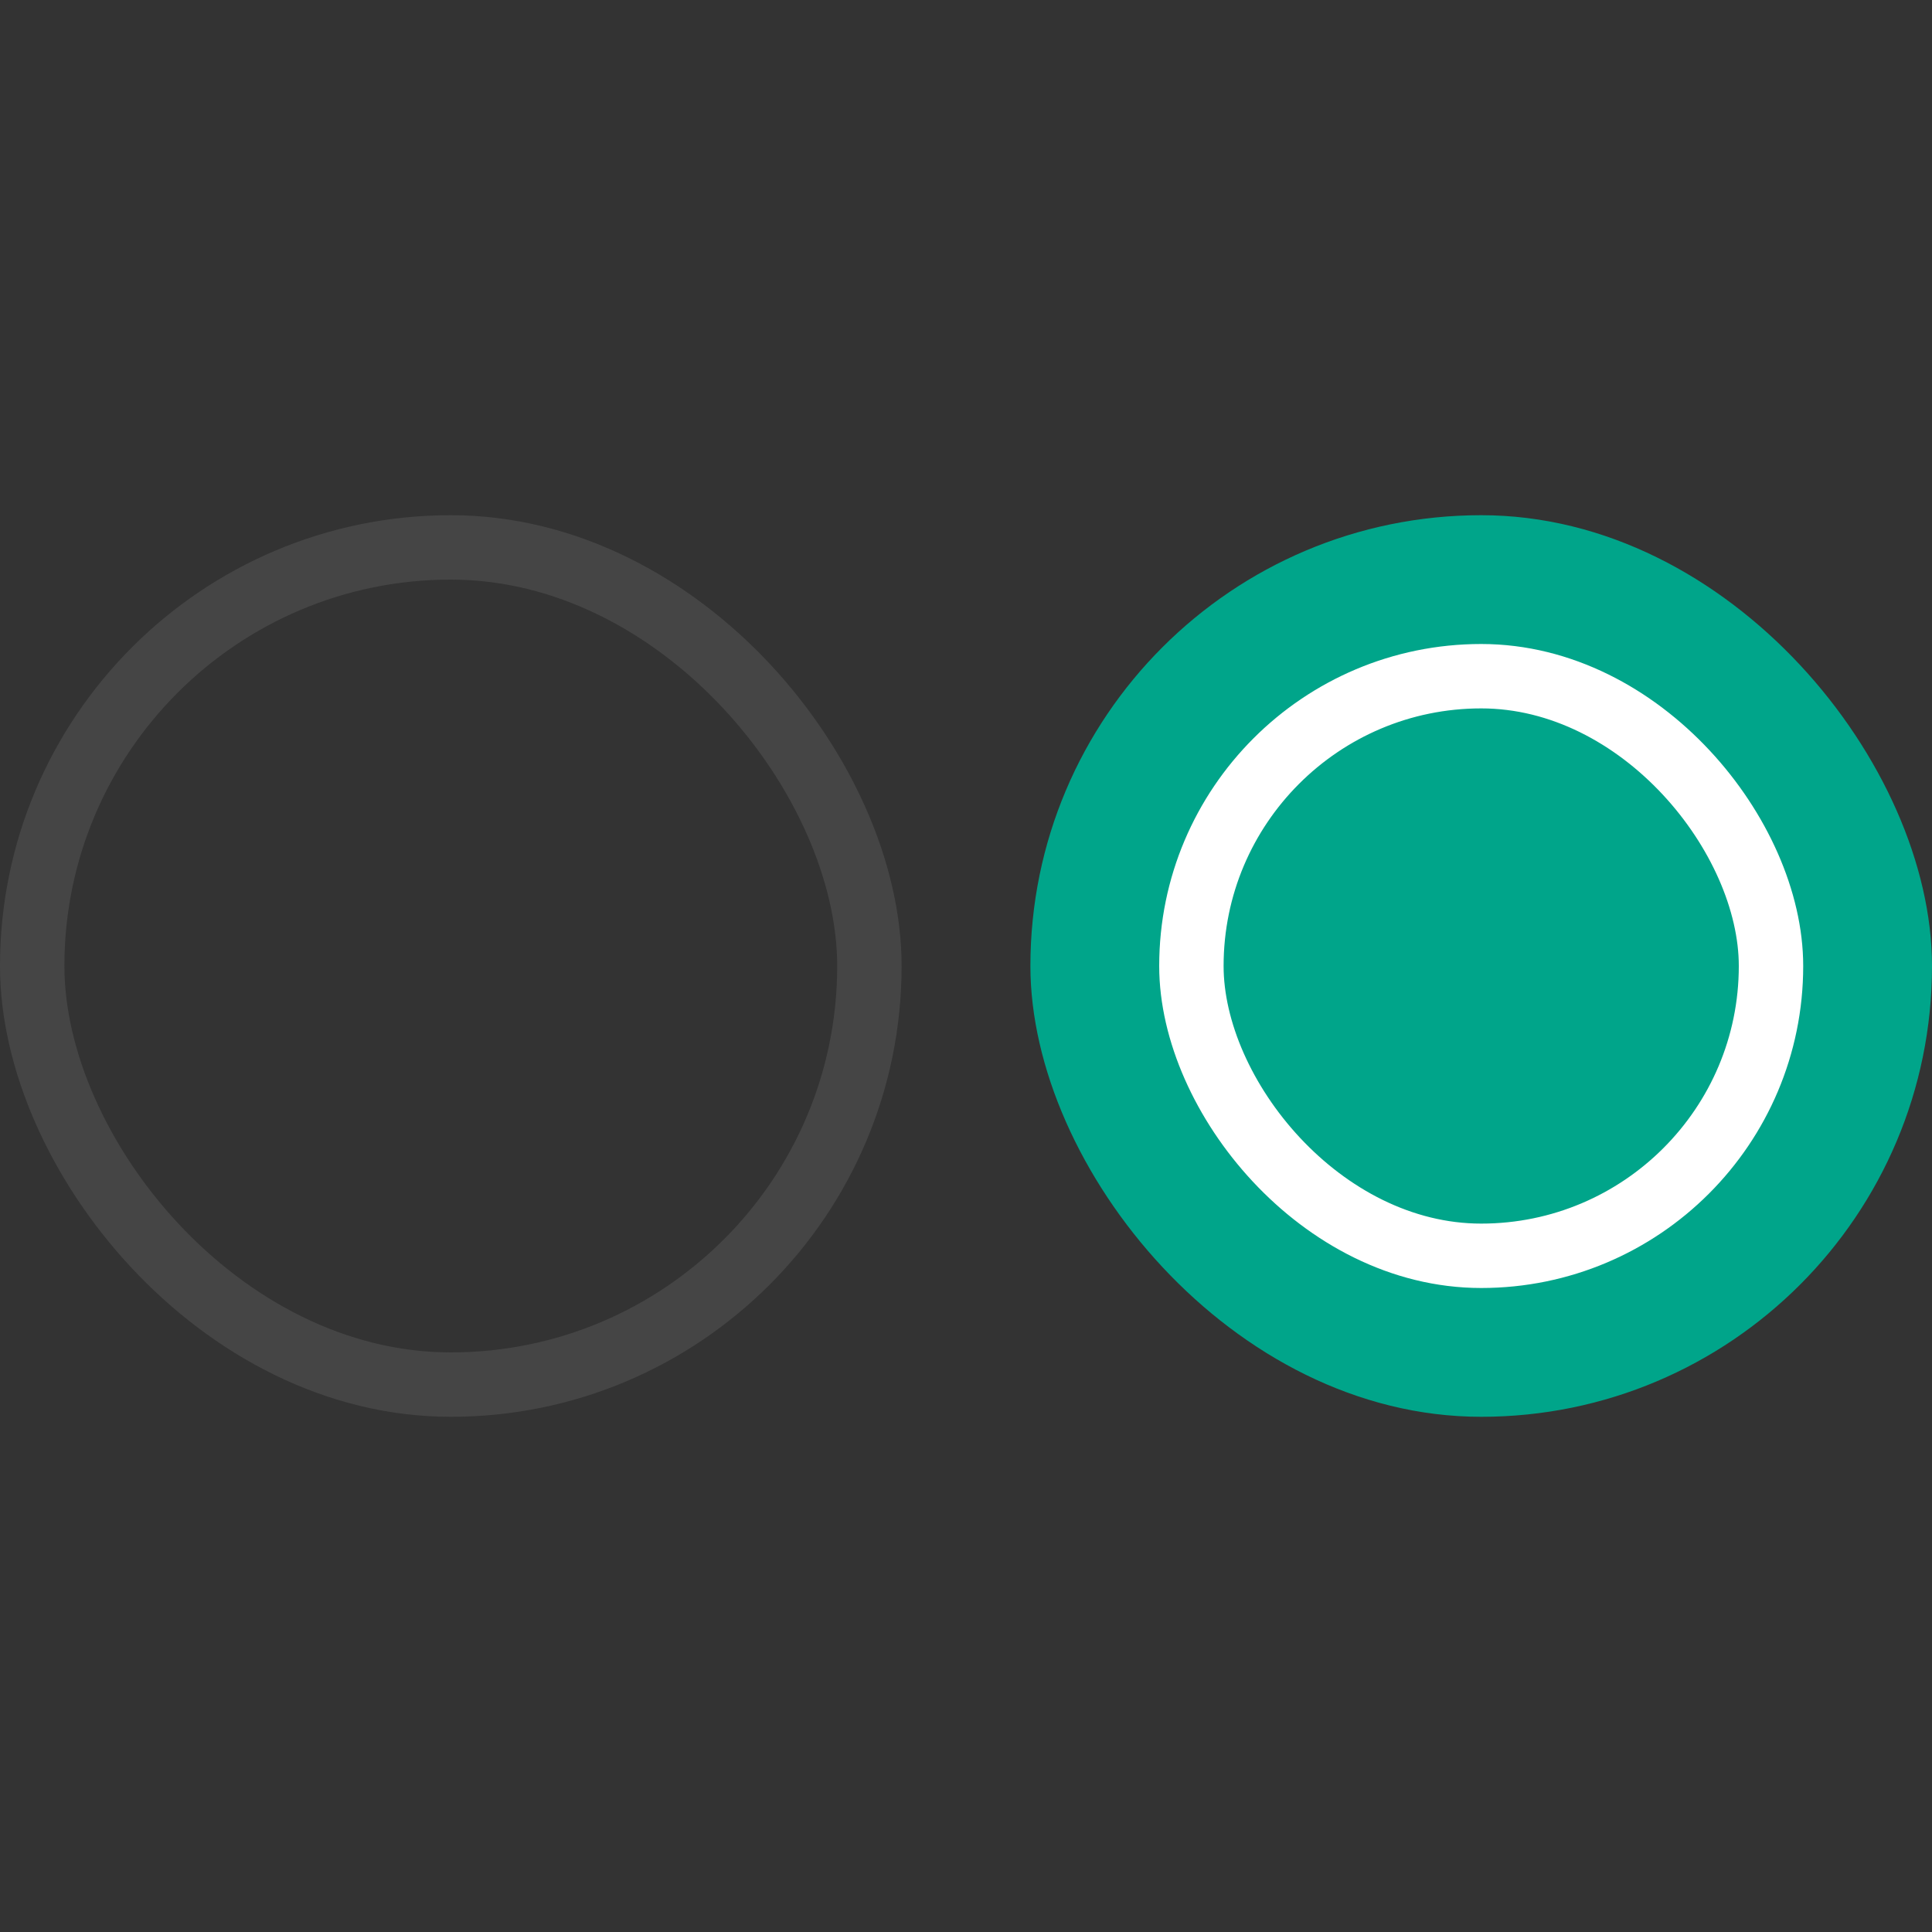 <svg xmlns="http://www.w3.org/2000/svg" xmlns:xlink="http://www.w3.org/1999/xlink" width="30" height="30" viewBox="0 0 30 30">
  <rect x="0" y="0" width="30" height="30" fill="#333333" stroke="none"/>
  <defs>
    <clipPath id="clip-path">
      <rect id="사각형_1291" data-name="사각형 1291" width="30" height="30" transform="translate(1098 137)" fill="#aeaeae"/>
    </clipPath>
  </defs>
  <g id="ico_click" transform="translate(-1098 -137)" clip-path="url(#clip-path)">
    <g id="사각형_1289" data-name="사각형 1289" transform="translate(1098 145)" fill="none" stroke="#454545" stroke-width="1">
      <rect width="14" height="14" rx="7" stroke="none"/>
      <rect x="0.5" y="0.5" width="13" height="13" rx="6.5" fill="none"/>
    </g>
    <rect id="사각형_1290" data-name="사각형 1290" width="14" height="14" rx="7" transform="translate(1114 145)" fill="#00a58a"/>
    <g id="사각형_1292" data-name="사각형 1292" transform="translate(1116 147)" fill="#00a58a" stroke="#fff" stroke-width="1">
      <rect width="10" height="10" rx="5" stroke="none"/>
      <rect x="0.5" y="0.5" width="9" height="9" rx="4.5" fill="none"/>
    </g>
  </g>
</svg>
